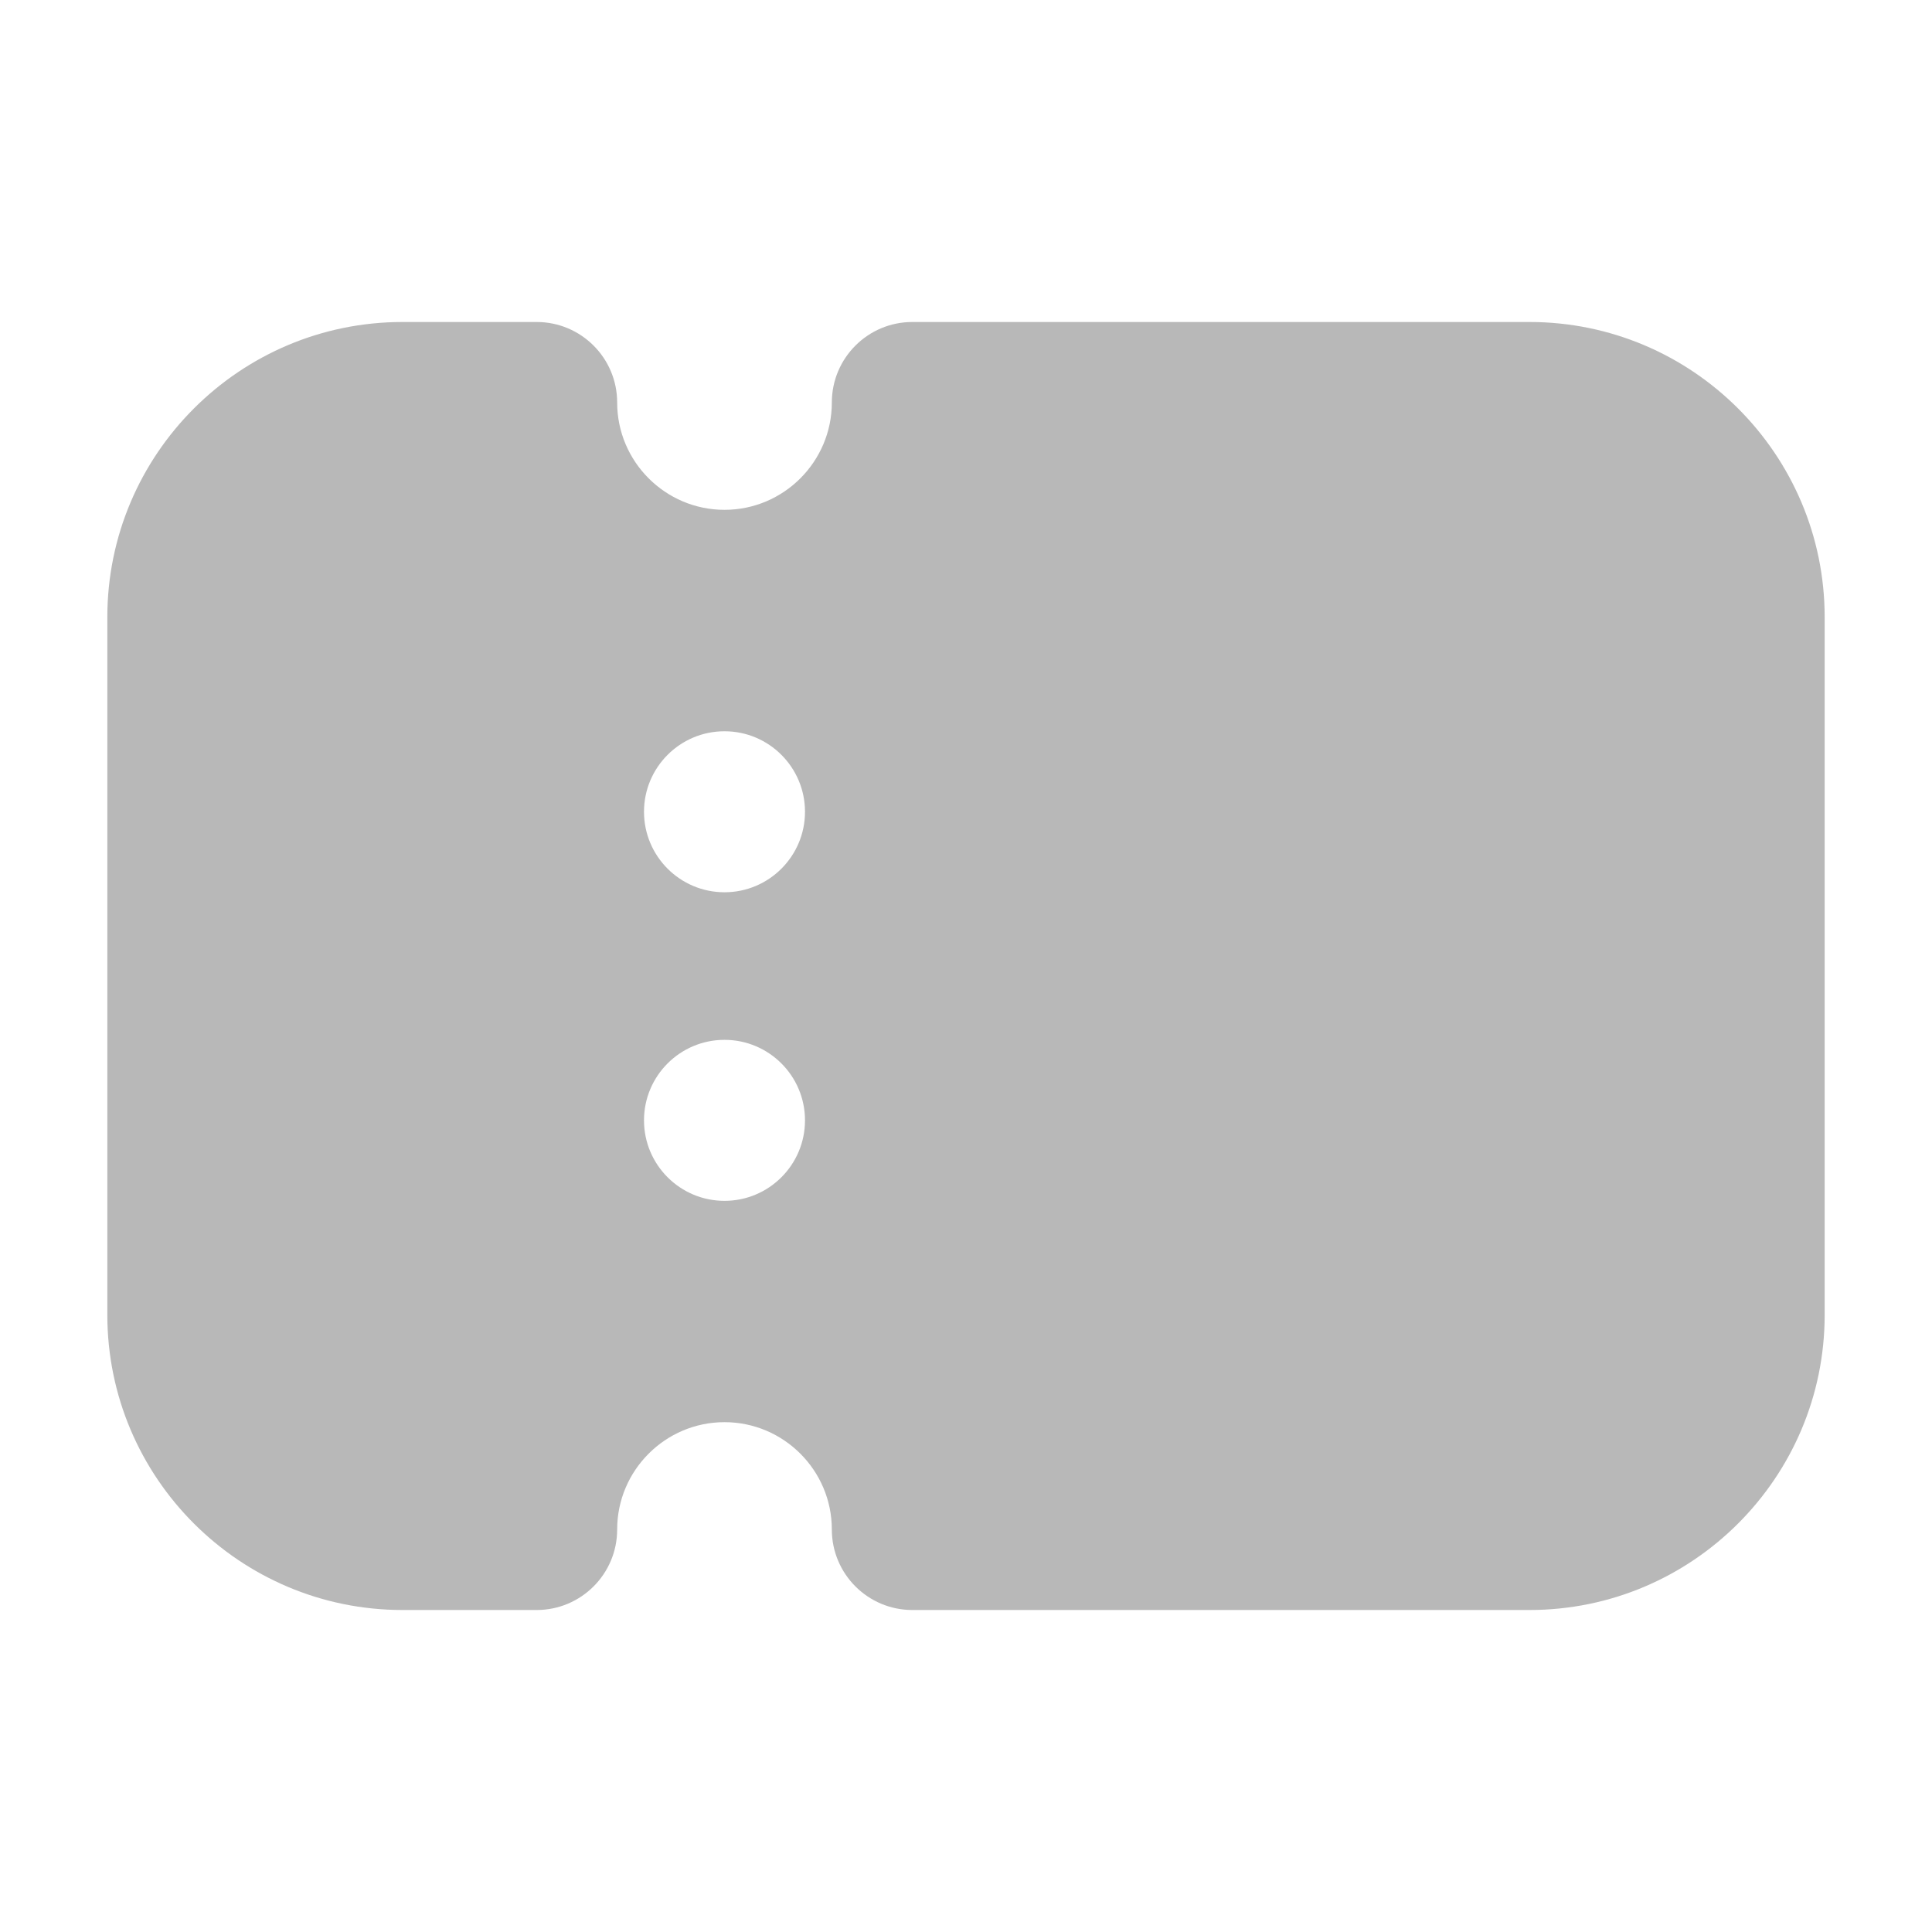 <svg xmlns="http://www.w3.org/2000/svg" width="18" height="18" viewBox="0 0 18 18"><title>ticket 4</title><g fill="#b8b8b8e0" class="nc-icon-wrapper"><path d="M14.25,3h-5.75c-.414,0-.75,.336-.75,.75,0,.551-.449,1-1,1s-1-.449-1-1c0-.414-.336-.75-.75-.75h-1.25c-1.517,0-2.75,1.233-2.75,2.75v6.5c0,1.517,1.233,2.75,2.75,2.75h1.25c.414,0,.75-.336,.75-.75,0-.551,.449-1,1-1s1,.449,1,1c0,.414,.336,.75,.75,.75h5.75c1.517,0,2.75-1.233,2.75-2.75V5.75c0-1.517-1.233-2.75-2.75-2.75ZM6.75,11.188c-.414,0-.75-.336-.75-.75s.336-.75,.75-.75,.75,.336,.75,.75-.336,.75-.75,.75Zm0-2.875c-.414,0-.75-.336-.75-.75s.336-.75,.75-.75,.75,.336,.75,.75-.336,.75-.75,.75Z" fill="#b8b8b8e0"></path></g></svg>